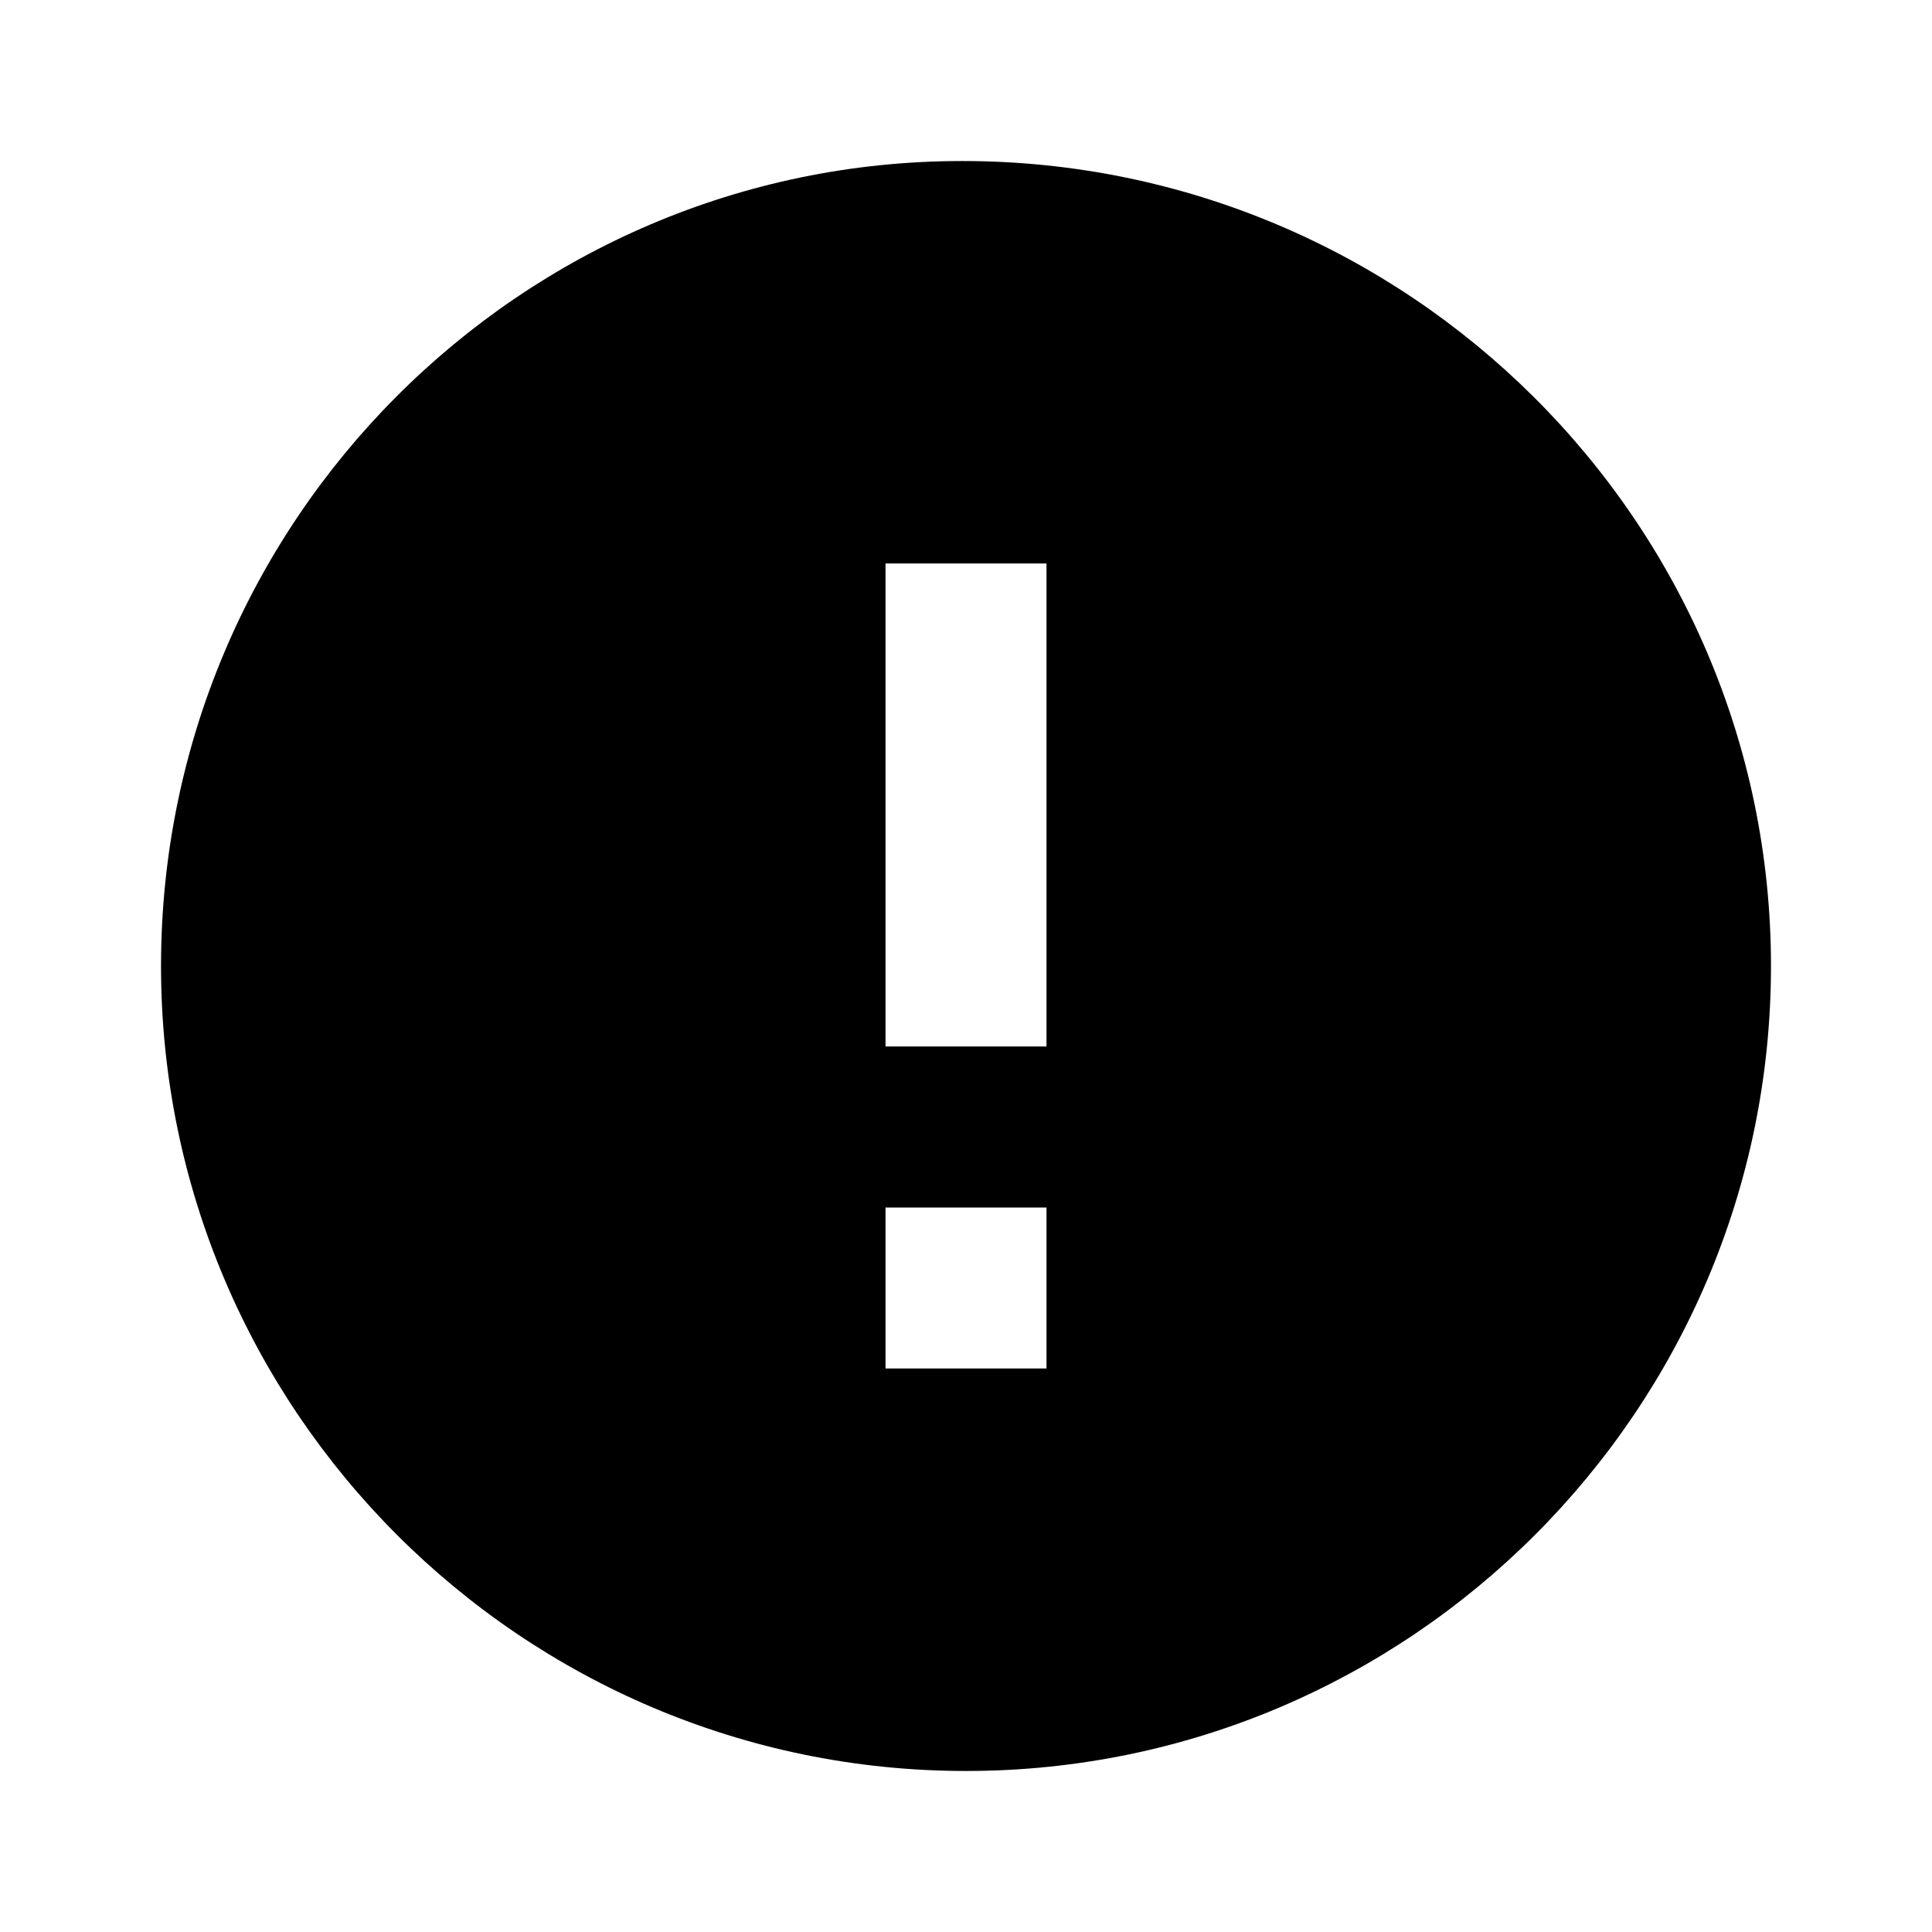 <svg width="32" height="32" viewBox="0 0 32 32" xmlns="http://www.w3.org/2000/svg">
<path d="M15.937 2.667C8.62 2.667 2.667 8.648 2.667 16C2.667 23.352 8.648 29.333 16 29.333C23.352 29.333 29.333 23.352 29.333 16C29.333 8.648 23.324 2.667 15.937 2.667ZM17.333 22.666H14.667V20H17.333V22.666ZM17.333 17.333H14.667V9.333H17.333V17.333Z" />
</svg>

